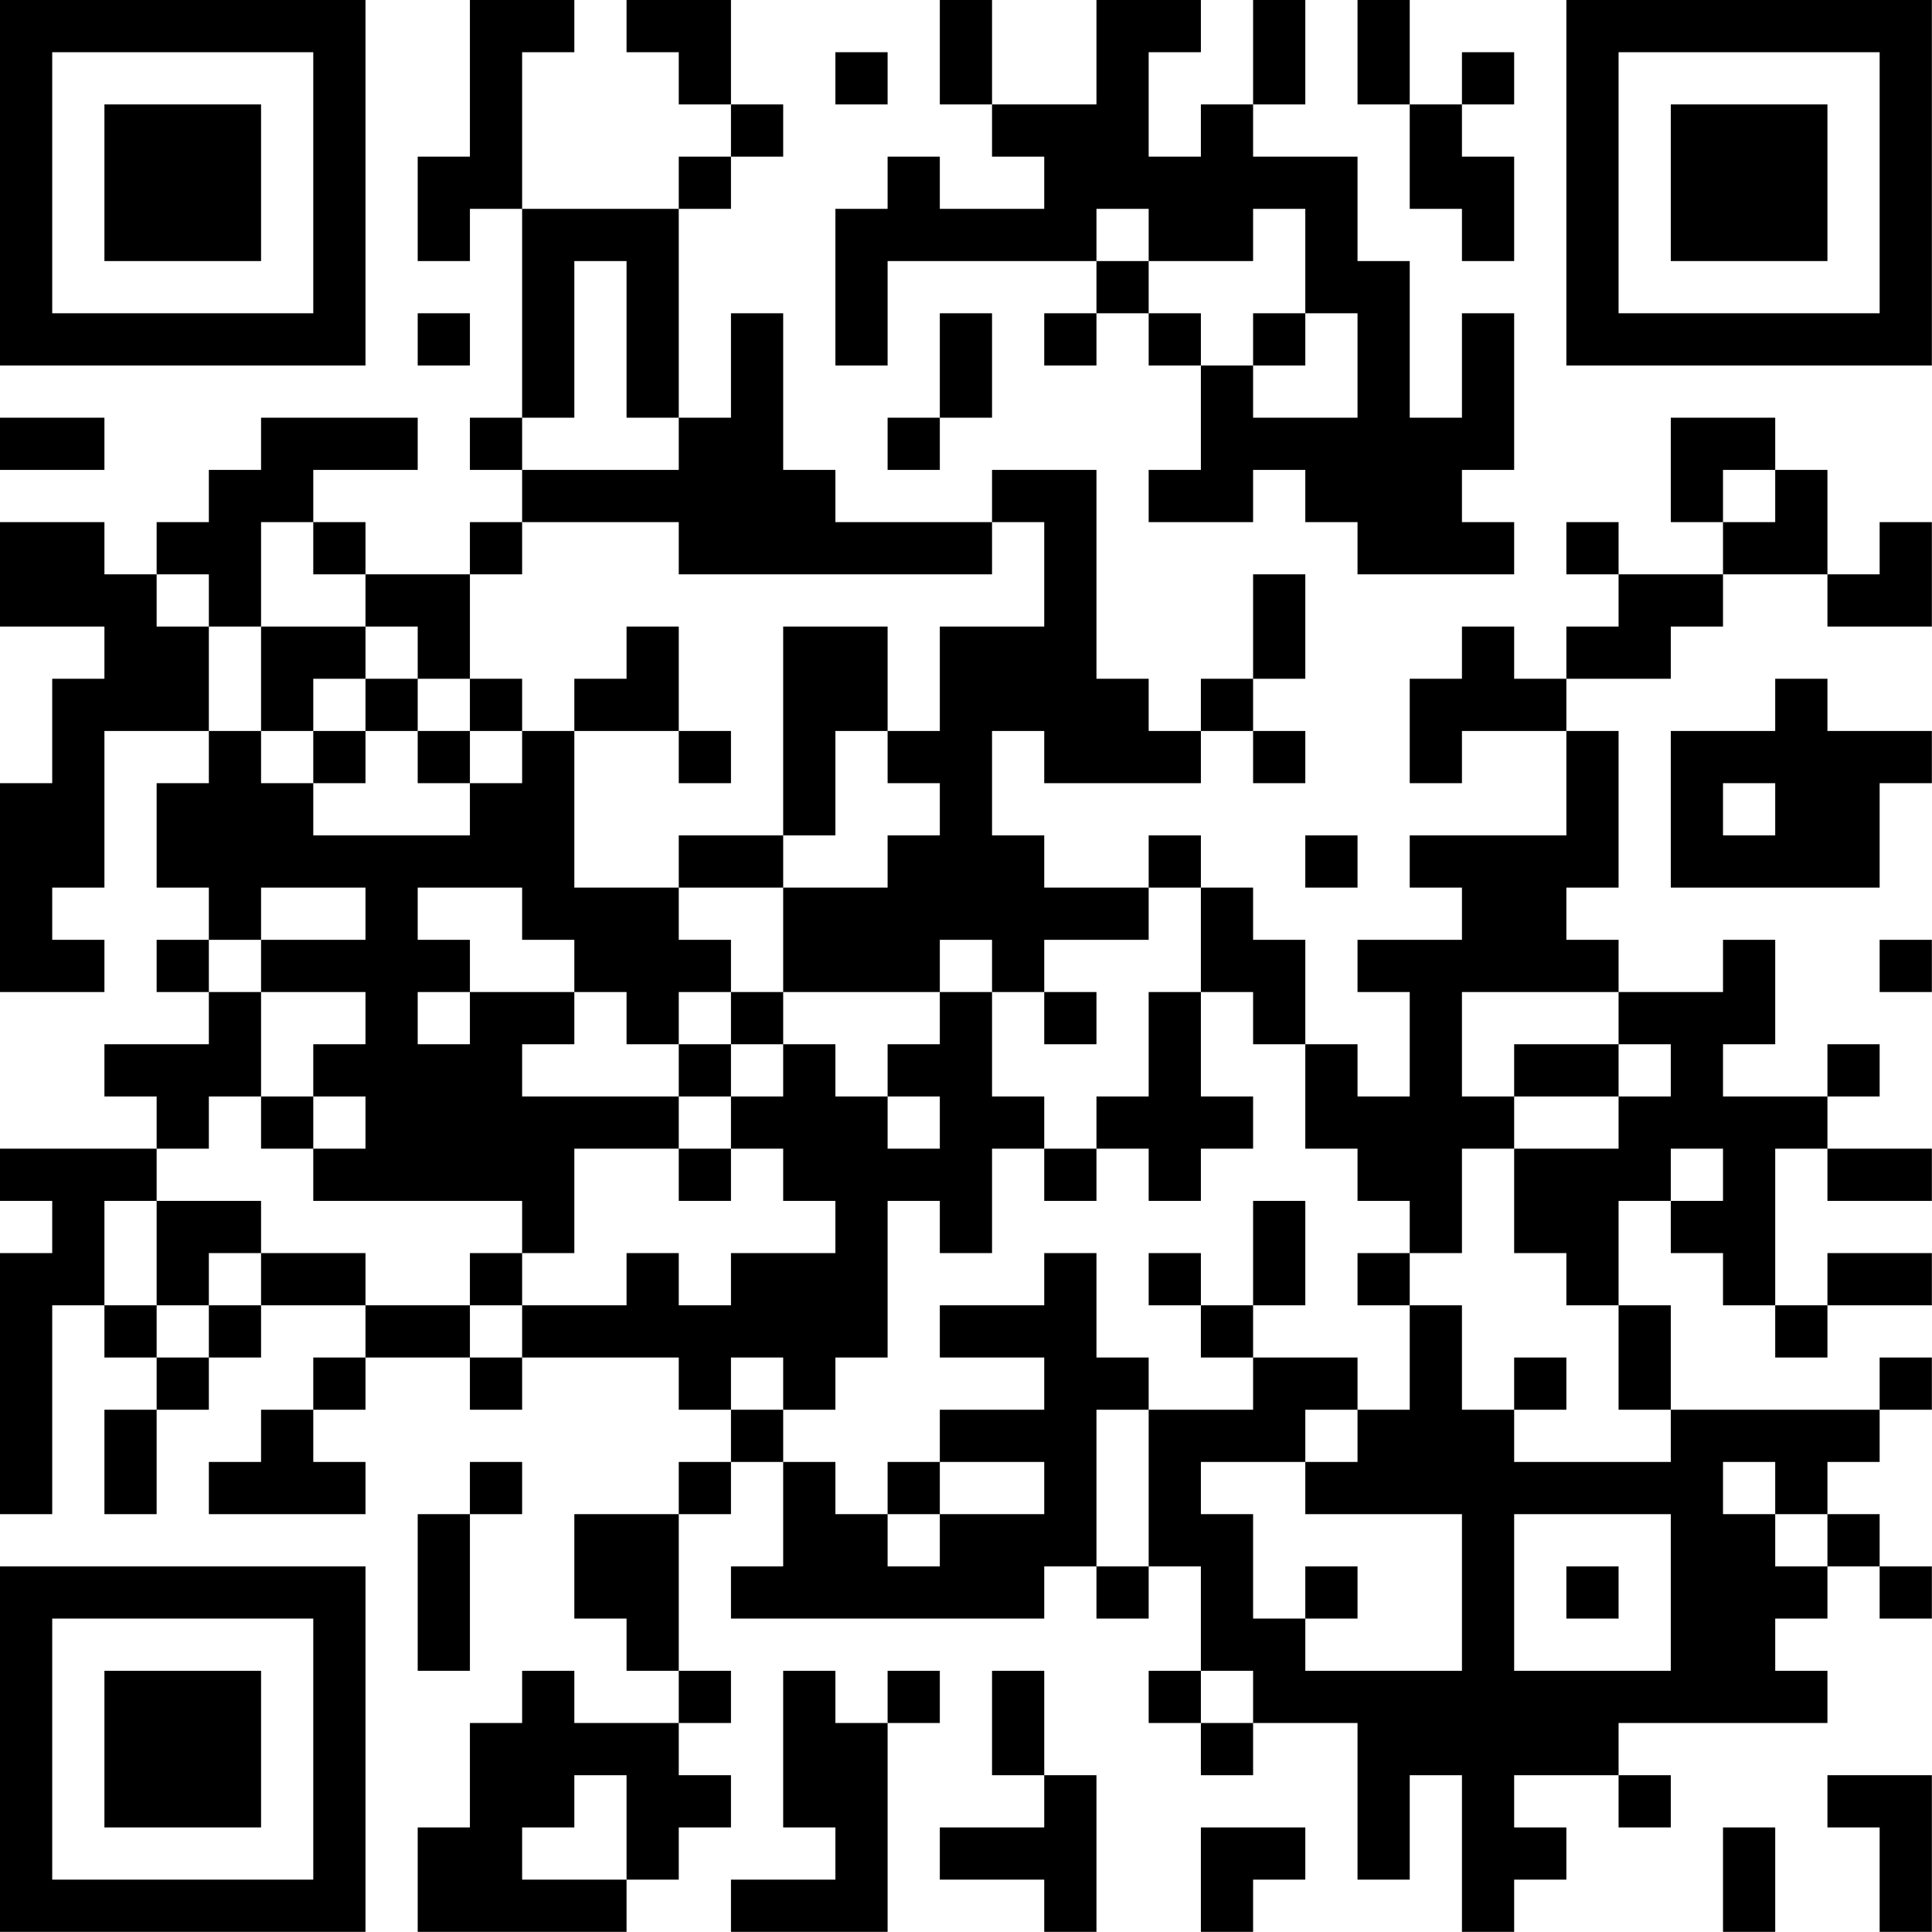 <?xml version="1.0" encoding="UTF-8"?>
<svg xmlns="http://www.w3.org/2000/svg" version="1.1" width="200" height="200" viewBox="0 0 200 200"><rect x="0" y="0" width="200" height="200" fill="#ffffff"/><g transform="scale(5.405)"><g transform="translate(0,0)"><path fill-rule="evenodd" d="M9 0L9 3L8 3L8 5L9 5L9 4L10 4L10 8L9 8L9 9L10 9L10 10L9 10L9 11L7 11L7 10L6 10L6 9L8 9L8 8L5 8L5 9L4 9L4 10L3 10L3 11L2 11L2 10L0 10L0 12L2 12L2 13L1 13L1 15L0 15L0 19L2 19L2 18L1 18L1 17L2 17L2 14L4 14L4 15L3 15L3 17L4 17L4 18L3 18L3 19L4 19L4 20L2 20L2 21L3 21L3 22L0 22L0 23L1 23L1 24L0 24L0 29L1 29L1 25L2 25L2 26L3 26L3 27L2 27L2 29L3 29L3 27L4 27L4 26L5 26L5 25L7 25L7 26L6 26L6 27L5 27L5 28L4 28L4 29L7 29L7 28L6 28L6 27L7 27L7 26L9 26L9 27L10 27L10 26L13 26L13 27L14 27L14 28L13 28L13 29L11 29L11 31L12 31L12 32L13 32L13 33L11 33L11 32L10 32L10 33L9 33L9 35L8 35L8 37L12 37L12 36L13 36L13 35L14 35L14 34L13 34L13 33L14 33L14 32L13 32L13 29L14 29L14 28L15 28L15 30L14 30L14 31L20 31L20 30L21 30L21 31L22 31L22 30L23 30L23 32L22 32L22 33L23 33L23 34L24 34L24 33L26 33L26 36L27 36L27 34L28 34L28 37L29 37L29 36L30 36L30 35L29 35L29 34L31 34L31 35L32 35L32 34L31 34L31 33L35 33L35 32L34 32L34 31L35 31L35 30L36 30L36 31L37 31L37 30L36 30L36 29L35 29L35 28L36 28L36 27L37 27L37 26L36 26L36 27L32 27L32 25L31 25L31 23L32 23L32 24L33 24L33 25L34 25L34 26L35 26L35 25L37 25L37 24L35 24L35 25L34 25L34 22L35 22L35 23L37 23L37 22L35 22L35 21L36 21L36 20L35 20L35 21L33 21L33 20L34 20L34 18L33 18L33 19L31 19L31 18L30 18L30 17L31 17L31 14L30 14L30 13L32 13L32 12L33 12L33 11L35 11L35 12L37 12L37 10L36 10L36 11L35 11L35 9L34 9L34 8L32 8L32 10L33 10L33 11L31 11L31 10L30 10L30 11L31 11L31 12L30 12L30 13L29 13L29 12L28 12L28 13L27 13L27 15L28 15L28 14L30 14L30 16L27 16L27 17L28 17L28 18L26 18L26 19L27 19L27 21L26 21L26 20L25 20L25 18L24 18L24 17L23 17L23 16L22 16L22 17L20 17L20 16L19 16L19 14L20 14L20 15L23 15L23 14L24 14L24 15L25 15L25 14L24 14L24 13L25 13L25 11L24 11L24 13L23 13L23 14L22 14L22 13L21 13L21 9L19 9L19 10L16 10L16 9L15 9L15 6L14 6L14 8L13 8L13 4L14 4L14 3L15 3L15 2L14 2L14 0L12 0L12 1L13 1L13 2L14 2L14 3L13 3L13 4L10 4L10 1L11 1L11 0ZM18 0L18 2L19 2L19 3L20 3L20 4L18 4L18 3L17 3L17 4L16 4L16 7L17 7L17 5L21 5L21 6L20 6L20 7L21 7L21 6L22 6L22 7L23 7L23 9L22 9L22 10L24 10L24 9L25 9L25 10L26 10L26 11L29 11L29 10L28 10L28 9L29 9L29 6L28 6L28 8L27 8L27 5L26 5L26 3L24 3L24 2L25 2L25 0L24 0L24 2L23 2L23 3L22 3L22 1L23 1L23 0L21 0L21 2L19 2L19 0ZM26 0L26 2L27 2L27 4L28 4L28 5L29 5L29 3L28 3L28 2L29 2L29 1L28 1L28 2L27 2L27 0ZM16 1L16 2L17 2L17 1ZM21 4L21 5L22 5L22 6L23 6L23 7L24 7L24 8L26 8L26 6L25 6L25 4L24 4L24 5L22 5L22 4ZM11 5L11 8L10 8L10 9L13 9L13 8L12 8L12 5ZM8 6L8 7L9 7L9 6ZM18 6L18 8L17 8L17 9L18 9L18 8L19 8L19 6ZM24 6L24 7L25 7L25 6ZM0 8L0 9L2 9L2 8ZM33 9L33 10L34 10L34 9ZM5 10L5 12L4 12L4 11L3 11L3 12L4 12L4 14L5 14L5 15L6 15L6 16L9 16L9 15L10 15L10 14L11 14L11 17L13 17L13 18L14 18L14 19L13 19L13 20L12 20L12 19L11 19L11 18L10 18L10 17L8 17L8 18L9 18L9 19L8 19L8 20L9 20L9 19L11 19L11 20L10 20L10 21L13 21L13 22L11 22L11 24L10 24L10 23L6 23L6 22L7 22L7 21L6 21L6 20L7 20L7 19L5 19L5 18L7 18L7 17L5 17L5 18L4 18L4 19L5 19L5 21L4 21L4 22L3 22L3 23L2 23L2 25L3 25L3 26L4 26L4 25L5 25L5 24L7 24L7 25L9 25L9 26L10 26L10 25L12 25L12 24L13 24L13 25L14 25L14 24L16 24L16 23L15 23L15 22L14 22L14 21L15 21L15 20L16 20L16 21L17 21L17 22L18 22L18 21L17 21L17 20L18 20L18 19L19 19L19 21L20 21L20 22L19 22L19 24L18 24L18 23L17 23L17 26L16 26L16 27L15 27L15 26L14 26L14 27L15 27L15 28L16 28L16 29L17 29L17 30L18 30L18 29L20 29L20 28L18 28L18 27L20 27L20 26L18 26L18 25L20 25L20 24L21 24L21 26L22 26L22 27L21 27L21 30L22 30L22 27L24 27L24 26L26 26L26 27L25 27L25 28L23 28L23 29L24 29L24 31L25 31L25 32L28 32L28 29L25 29L25 28L26 28L26 27L27 27L27 25L28 25L28 27L29 27L29 28L32 28L32 27L31 27L31 25L30 25L30 24L29 24L29 22L31 22L31 21L32 21L32 20L31 20L31 19L28 19L28 21L29 21L29 22L28 22L28 24L27 24L27 23L26 23L26 22L25 22L25 20L24 20L24 19L23 19L23 17L22 17L22 18L20 18L20 19L19 19L19 18L18 18L18 19L15 19L15 17L17 17L17 16L18 16L18 15L17 15L17 14L18 14L18 12L20 12L20 10L19 10L19 11L13 11L13 10L10 10L10 11L9 11L9 13L8 13L8 12L7 12L7 11L6 11L6 10ZM5 12L5 14L6 14L6 15L7 15L7 14L8 14L8 15L9 15L9 14L10 14L10 13L9 13L9 14L8 14L8 13L7 13L7 12ZM12 12L12 13L11 13L11 14L13 14L13 15L14 15L14 14L13 14L13 12ZM15 12L15 16L13 16L13 17L15 17L15 16L16 16L16 14L17 14L17 12ZM6 13L6 14L7 14L7 13ZM34 13L34 14L32 14L32 17L36 17L36 15L37 15L37 14L35 14L35 13ZM33 15L33 16L34 16L34 15ZM25 16L25 17L26 17L26 16ZM36 18L36 19L37 19L37 18ZM14 19L14 20L13 20L13 21L14 21L14 20L15 20L15 19ZM20 19L20 20L21 20L21 19ZM22 19L22 21L21 21L21 22L20 22L20 23L21 23L21 22L22 22L22 23L23 23L23 22L24 22L24 21L23 21L23 19ZM29 20L29 21L31 21L31 20ZM5 21L5 22L6 22L6 21ZM13 22L13 23L14 23L14 22ZM32 22L32 23L33 23L33 22ZM3 23L3 25L4 25L4 24L5 24L5 23ZM24 23L24 25L23 25L23 24L22 24L22 25L23 25L23 26L24 26L24 25L25 25L25 23ZM9 24L9 25L10 25L10 24ZM26 24L26 25L27 25L27 24ZM29 26L29 27L30 27L30 26ZM9 28L9 29L8 29L8 32L9 32L9 29L10 29L10 28ZM17 28L17 29L18 29L18 28ZM33 28L33 29L34 29L34 30L35 30L35 29L34 29L34 28ZM29 29L29 32L32 32L32 29ZM25 30L25 31L26 31L26 30ZM30 30L30 31L31 31L31 30ZM15 32L15 35L16 35L16 36L14 36L14 37L17 37L17 33L18 33L18 32L17 32L17 33L16 33L16 32ZM19 32L19 34L20 34L20 35L18 35L18 36L20 36L20 37L21 37L21 34L20 34L20 32ZM23 32L23 33L24 33L24 32ZM11 34L11 35L10 35L10 36L12 36L12 34ZM35 34L35 35L36 35L36 37L37 37L37 34ZM23 35L23 37L24 37L24 36L25 36L25 35ZM33 35L33 37L34 37L34 35ZM0 0L0 7L7 7L7 0ZM1 1L1 6L6 6L6 1ZM2 2L2 5L5 5L5 2ZM30 0L30 7L37 7L37 0ZM31 1L31 6L36 6L36 1ZM32 2L32 5L35 5L35 2ZM0 30L0 37L7 37L7 30ZM1 31L1 36L6 36L6 31ZM2 32L2 35L5 35L5 32Z" fill="#000000"/></g></g></svg>
